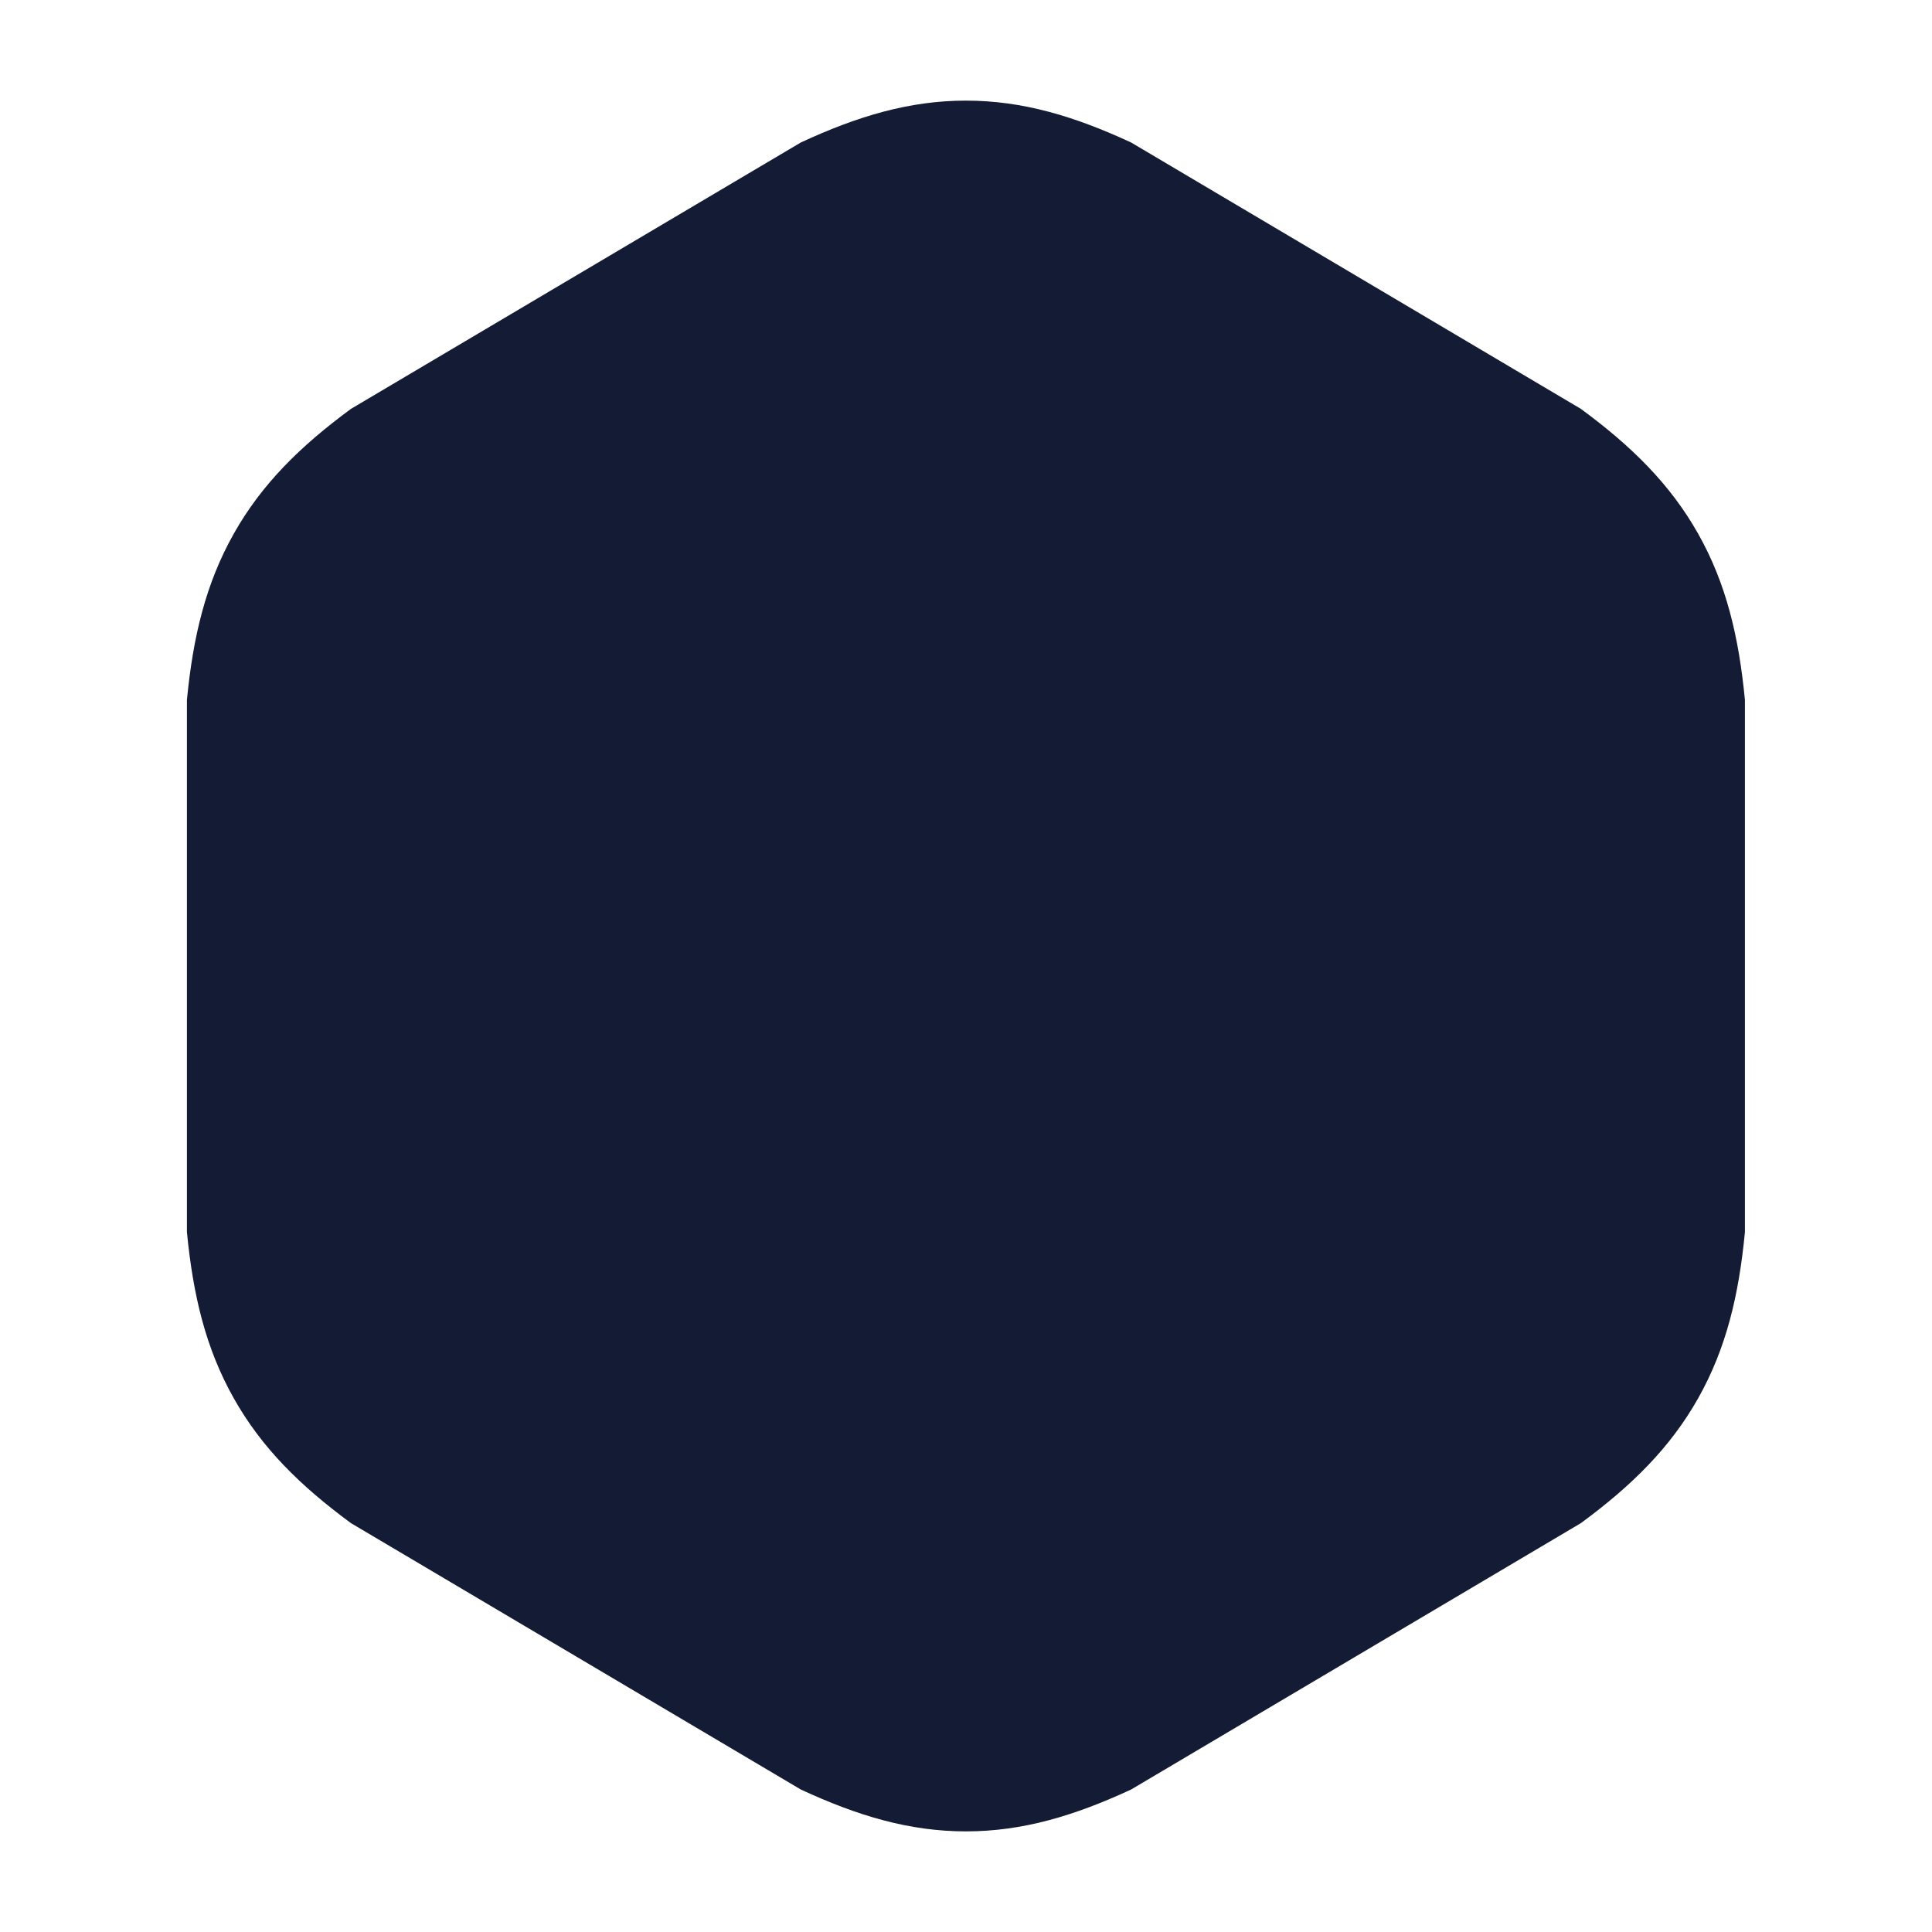 <svg width="24" height="24" viewBox="0 0 24 24" fill="none" xmlns="http://www.w3.org/2000/svg">
<path d="M9.948 1.77C10.651 1.444 11.295 1.25 11.999 1.25C12.704 1.25 13.347 1.444 14.051 1.77L19.638 5.079C20.266 5.541 20.747 6.013 21.096 6.632C21.444 7.25 21.601 7.911 21.676 8.695V15.305C21.601 16.089 21.444 16.75 21.096 17.368C20.747 17.987 20.266 18.459 19.638 18.921L14.051 22.23C13.347 22.556 12.704 22.75 11.999 22.75C11.295 22.75 10.651 22.556 9.948 22.23L4.36 18.921C3.732 18.459 3.251 17.987 2.903 17.368C2.555 16.75 2.398 16.089 2.322 15.305V8.695C2.398 7.911 2.555 7.25 2.903 6.632C3.251 6.013 3.732 5.541 4.36 5.079L9.948 1.77Z" fill="#141B34"/>
</svg>
